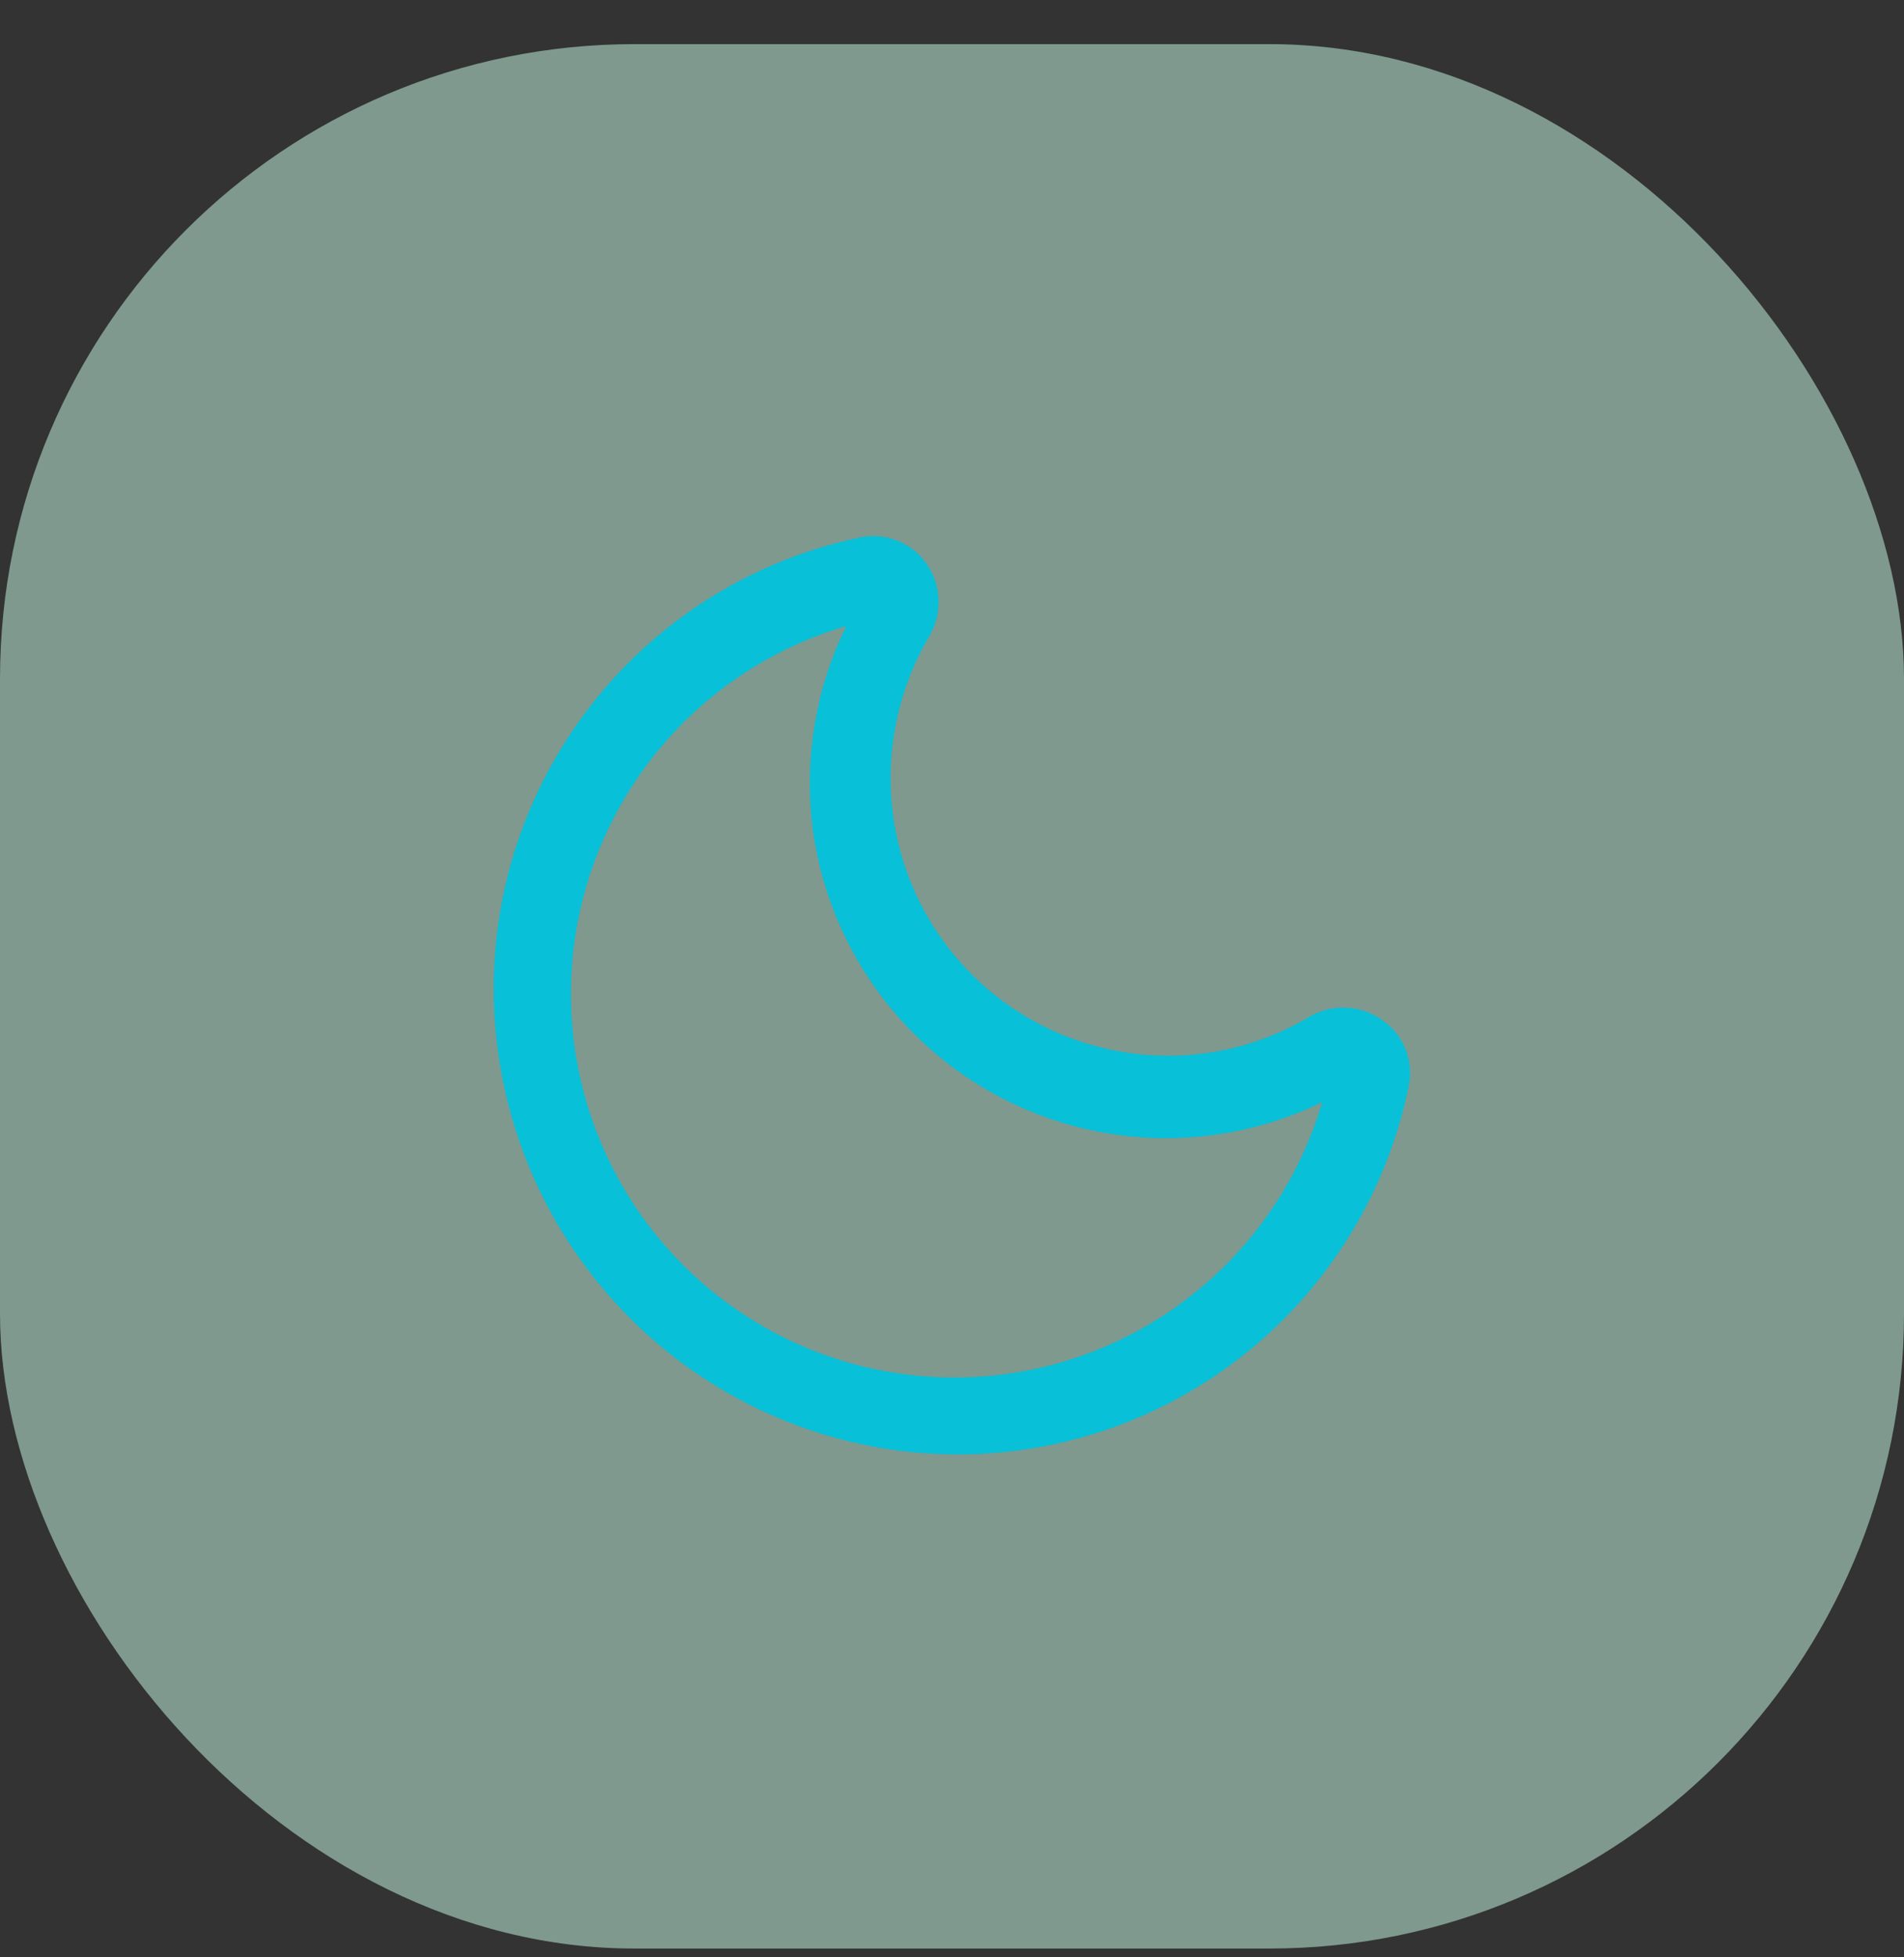 <svg width="36" height="37" viewBox="0 0 36 37" fill="none" xmlns="http://www.w3.org/2000/svg">
<rect x="0" y="0" width="36" height="37" fill="#333333" stroke="none"/>
<rect y="0.834" width="36" height="36" rx="12" fill="#CCFFEB" fill-opacity="0.5"/>
<path d="M18.09 27.494C17.726 27.492 17.362 27.469 17 27.424C15.075 27.173 13.287 26.293 11.914 24.92C10.541 23.547 9.661 21.759 9.41 19.834C9.121 17.658 9.663 15.453 10.93 13.66C12.196 11.867 14.093 10.618 16.24 10.164C16.476 10.11 16.721 10.127 16.947 10.213C17.173 10.298 17.369 10.448 17.51 10.644C17.655 10.847 17.737 11.087 17.746 11.336C17.755 11.585 17.69 11.831 17.56 12.044C16.95 13.091 16.717 14.316 16.9 15.514C17.07 16.615 17.586 17.633 18.374 18.42C19.161 19.208 20.179 19.724 21.28 19.894C22.48 20.082 23.707 19.845 24.75 19.224C24.965 19.097 25.212 19.036 25.461 19.048C25.71 19.061 25.949 19.146 26.15 19.294C26.346 19.433 26.496 19.626 26.582 19.851C26.667 20.075 26.684 20.32 26.63 20.554C26.224 22.517 25.153 24.281 23.597 25.546C22.041 26.81 20.095 27.498 18.09 27.494ZM16 11.834C14.793 12.188 13.7 12.851 12.826 13.756C11.953 14.662 11.33 15.779 11.019 16.997C10.708 18.216 10.72 19.495 11.053 20.708C11.386 21.921 12.028 23.027 12.918 23.916C13.807 24.806 14.913 25.448 16.126 25.781C17.339 26.114 18.618 26.126 19.836 25.815C21.055 25.504 22.172 24.881 23.078 24.008C23.983 23.134 24.645 22.041 25 20.834C24.053 21.295 23.012 21.529 21.958 21.515C20.905 21.501 19.87 21.241 18.936 20.755C18.001 20.268 17.194 19.57 16.578 18.715C15.962 17.861 15.556 16.874 15.39 15.834C15.18 14.469 15.393 13.073 16 11.834Z" fill="#08C0D8"/>
</svg>
